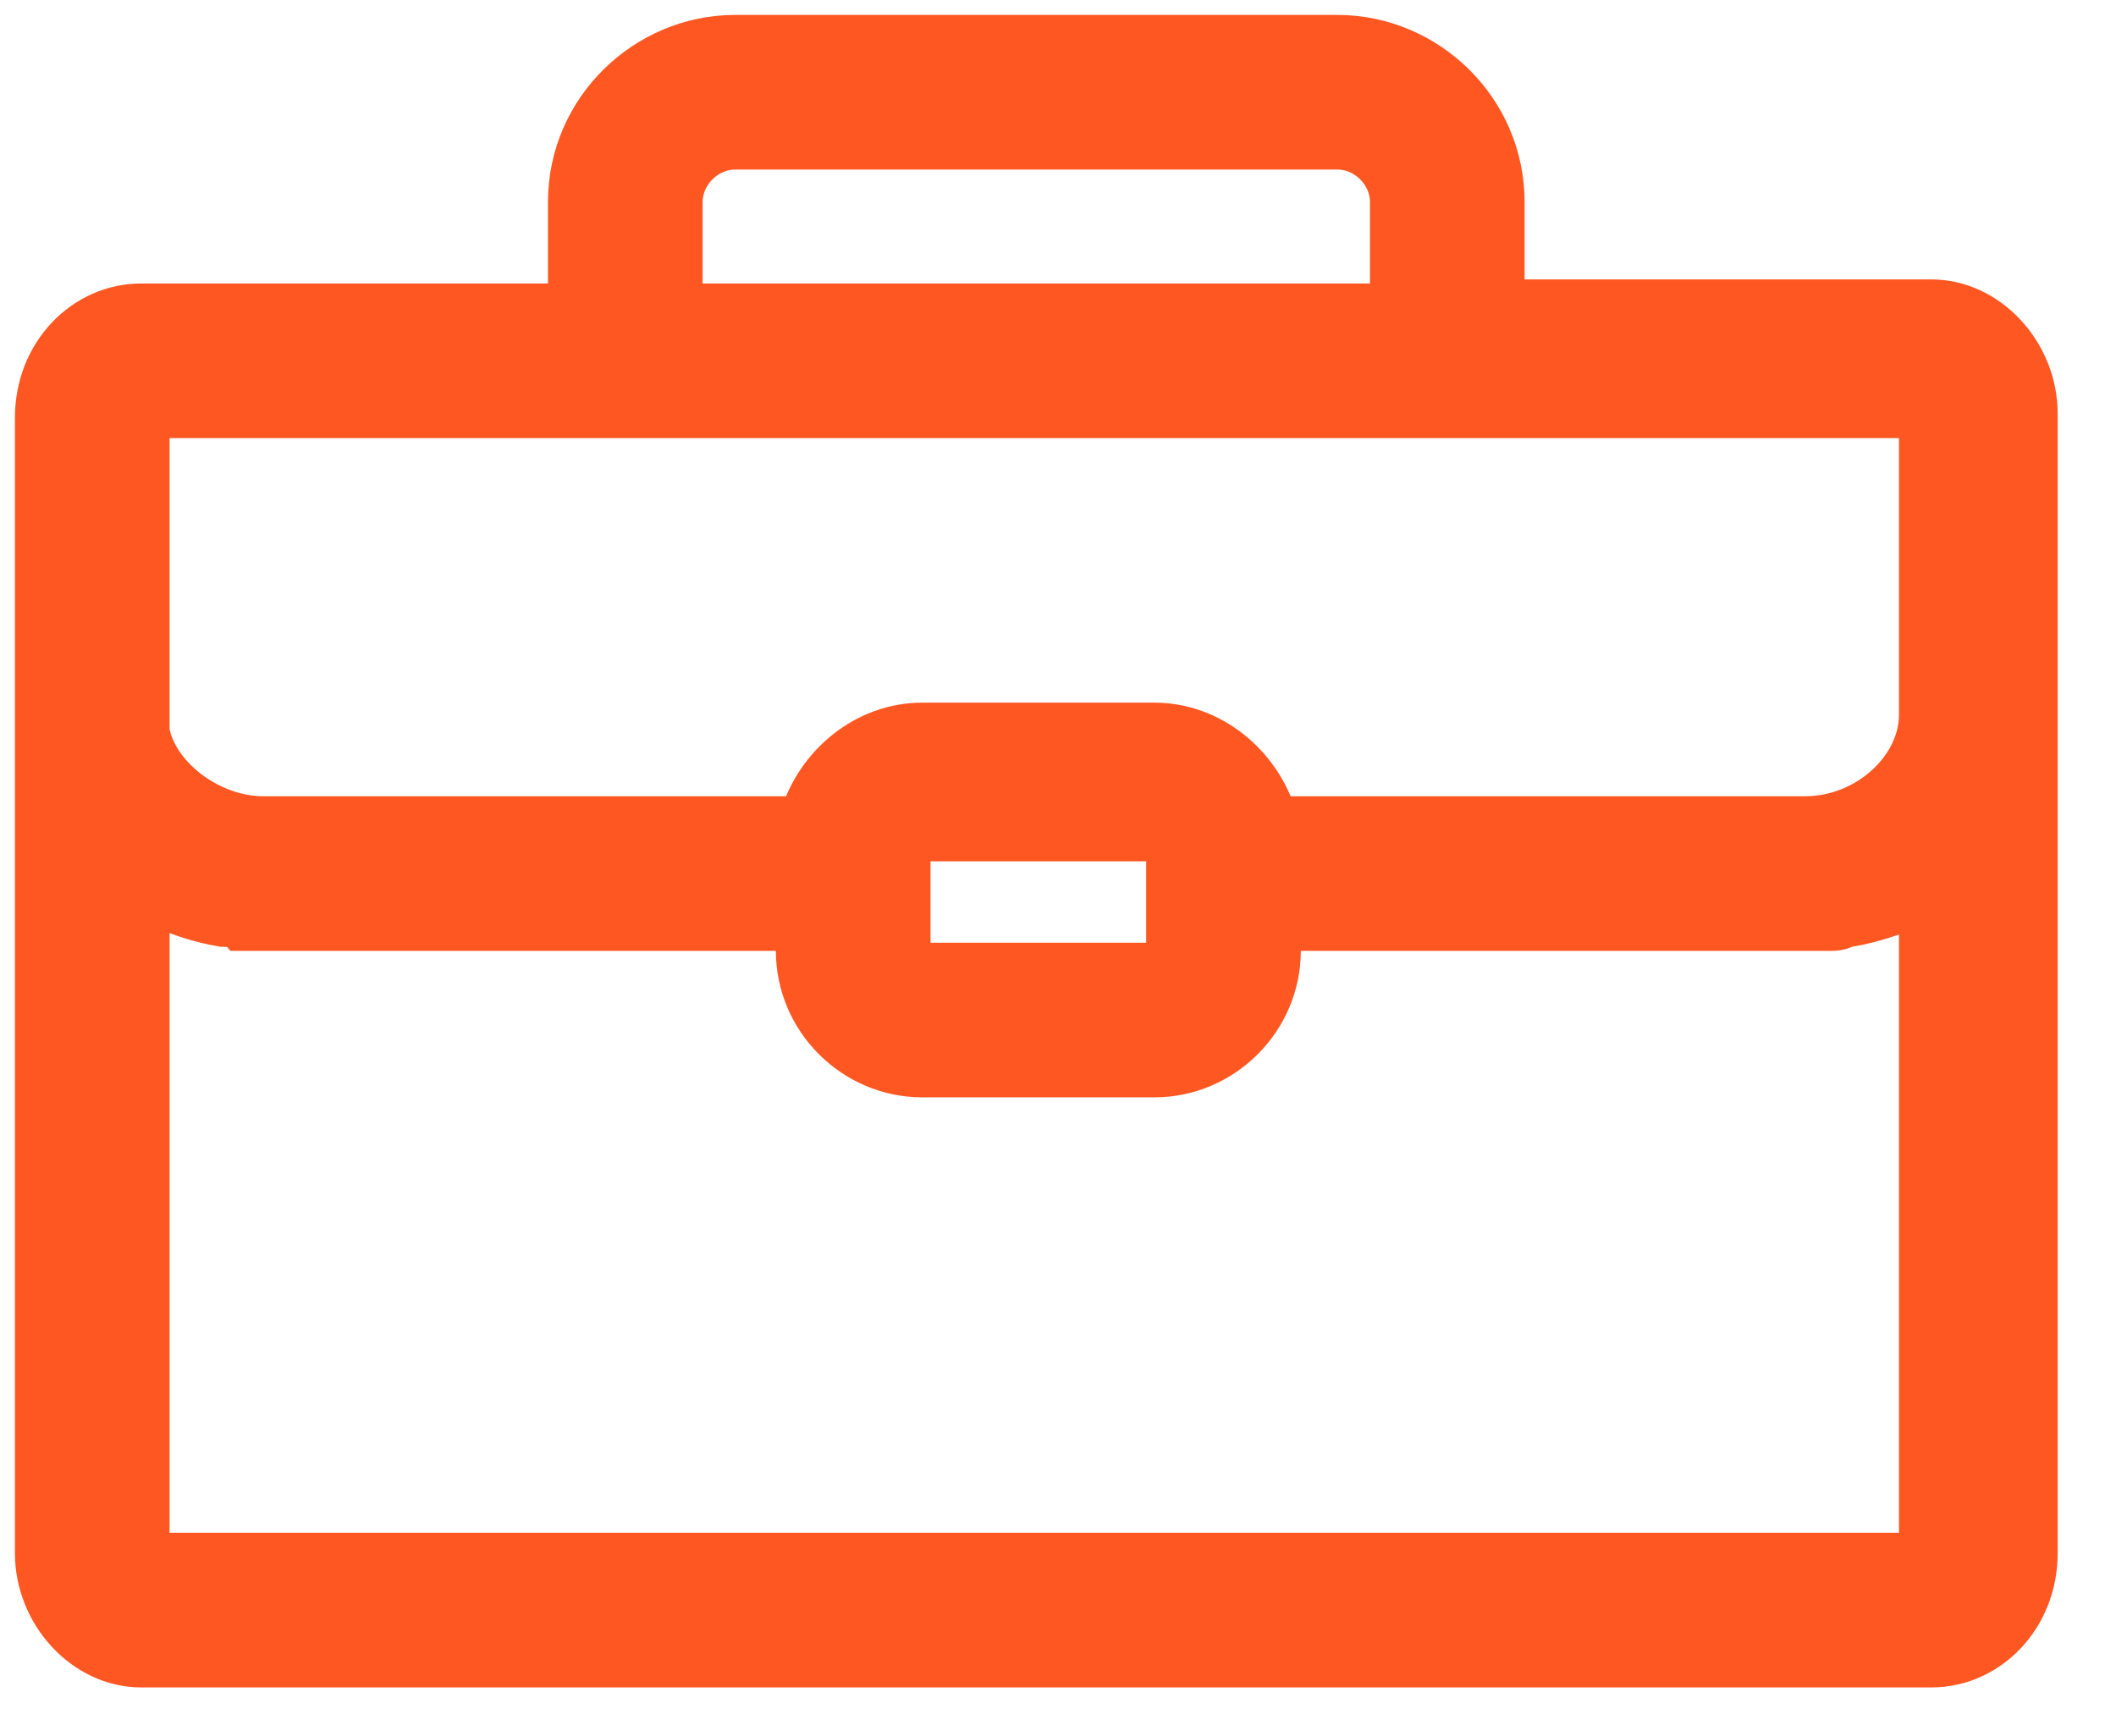 <svg width="39" height="32" viewBox="0 0 39 32" xmlns="http://www.w3.org/2000/svg" fill-rule="evenodd" clip-rule="evenodd" stroke-miterlimit="1.414"><clipPath id="a"><path d="M35.375 28.625H2.75v-12c.45.225.9.375 1.35.45.075 0 .225 0 .3.075h10.275v.375c0 1.275 1.05 2.325 2.325 2.325h4.275c1.275 0 2.325-1.05 2.325-2.325v-.375h10.125c.075 0 .225 0 .3-.075h.075c.45-.075.825-.225 1.275-.375v11.925zm-18.6-11.475v-1.425c0-.15.075-.225.225-.225h4.275c.15 0 .225.075.225.225v1.8c0 .15-.075.225-.225.225H17c-.15 0-.225-.075-.225-.225v-.375zM2.75 7.7h32.625v5.475c0 .975-.975 1.875-2.1 1.875h-9.75c-.3-.975-1.2-1.725-2.25-1.725H17c-1.05 0-1.95.75-2.25 1.725h-9.9c-.975 0-1.95-.75-2.1-1.575V7.7zm9.825-3.975c0-.525.45-.975.975-.975h11.1c.525 0 .975.45.975.975V5.6h-13.05V3.725zm24.975 3.9c0-1.125-.9-2.1-1.95-2.1h-7.875v-1.8C27.725 2 26.3.65 24.65.65h-11.1C11.9.65 10.475 2 10.475 3.725V5.6H2.6C1.55 5.6.65 6.5.65 7.7v20.925c0 1.125.9 2.1 1.95 2.1h33c1.05 0 1.95-.9 1.95-2.1v-21z"/></clipPath><g clip-path="url(#a)"><path fill="#FF5722" d="M-3.1-3.1h44.4v37.575H-3.1z"/></g><path d="M35.375 28.625H2.75v-12c.45.225.9.375 1.35.45.075 0 .225 0 .3.075h10.275v.375c0 1.275 1.05 2.325 2.325 2.325h4.275c1.275 0 2.325-1.05 2.325-2.325v-.375h10.125c.075 0 .225 0 .3-.075h.075c.45-.075.825-.225 1.275-.375v11.925z" fill="none" stroke-width=".75" stroke="#FF5722"/><path d="M16.775 17.15v-1.425c0-.15.075-.225.225-.225h4.275c.15 0 .225.075.225.225v1.8c0 .15-.075.225-.225.225H17c-.15 0-.225-.075-.225-.225v-.375zM2.75 7.7h32.625v5.475c0 .975-.975 1.875-2.1 1.875h-9.75c-.3-.975-1.2-1.725-2.25-1.725H17c-1.05 0-1.95.75-2.25 1.725h-9.9c-.975 0-1.95-.75-2.1-1.575V7.7zM12.575 3.725c0-.525.45-.975.975-.975h11.1c.525 0 .975.45.975.975V5.6h-13.05V3.725z" fill="none" stroke-width=".75" stroke="#FF5722"/><path d="M37.55 7.625c0-1.125-.9-2.1-1.95-2.1h-7.875v-1.8C27.725 2 26.3.65 24.65.65h-11.1C11.9.65 10.475 2 10.475 3.725V5.6H2.6C1.55 5.6.65 6.5.65 7.7v20.925c0 1.125.9 2.1 1.95 2.1h33c1.05 0 1.95-.9 1.95-2.1v-21z" fill="none" stroke-width=".75" stroke="#FF5722"/></svg>
